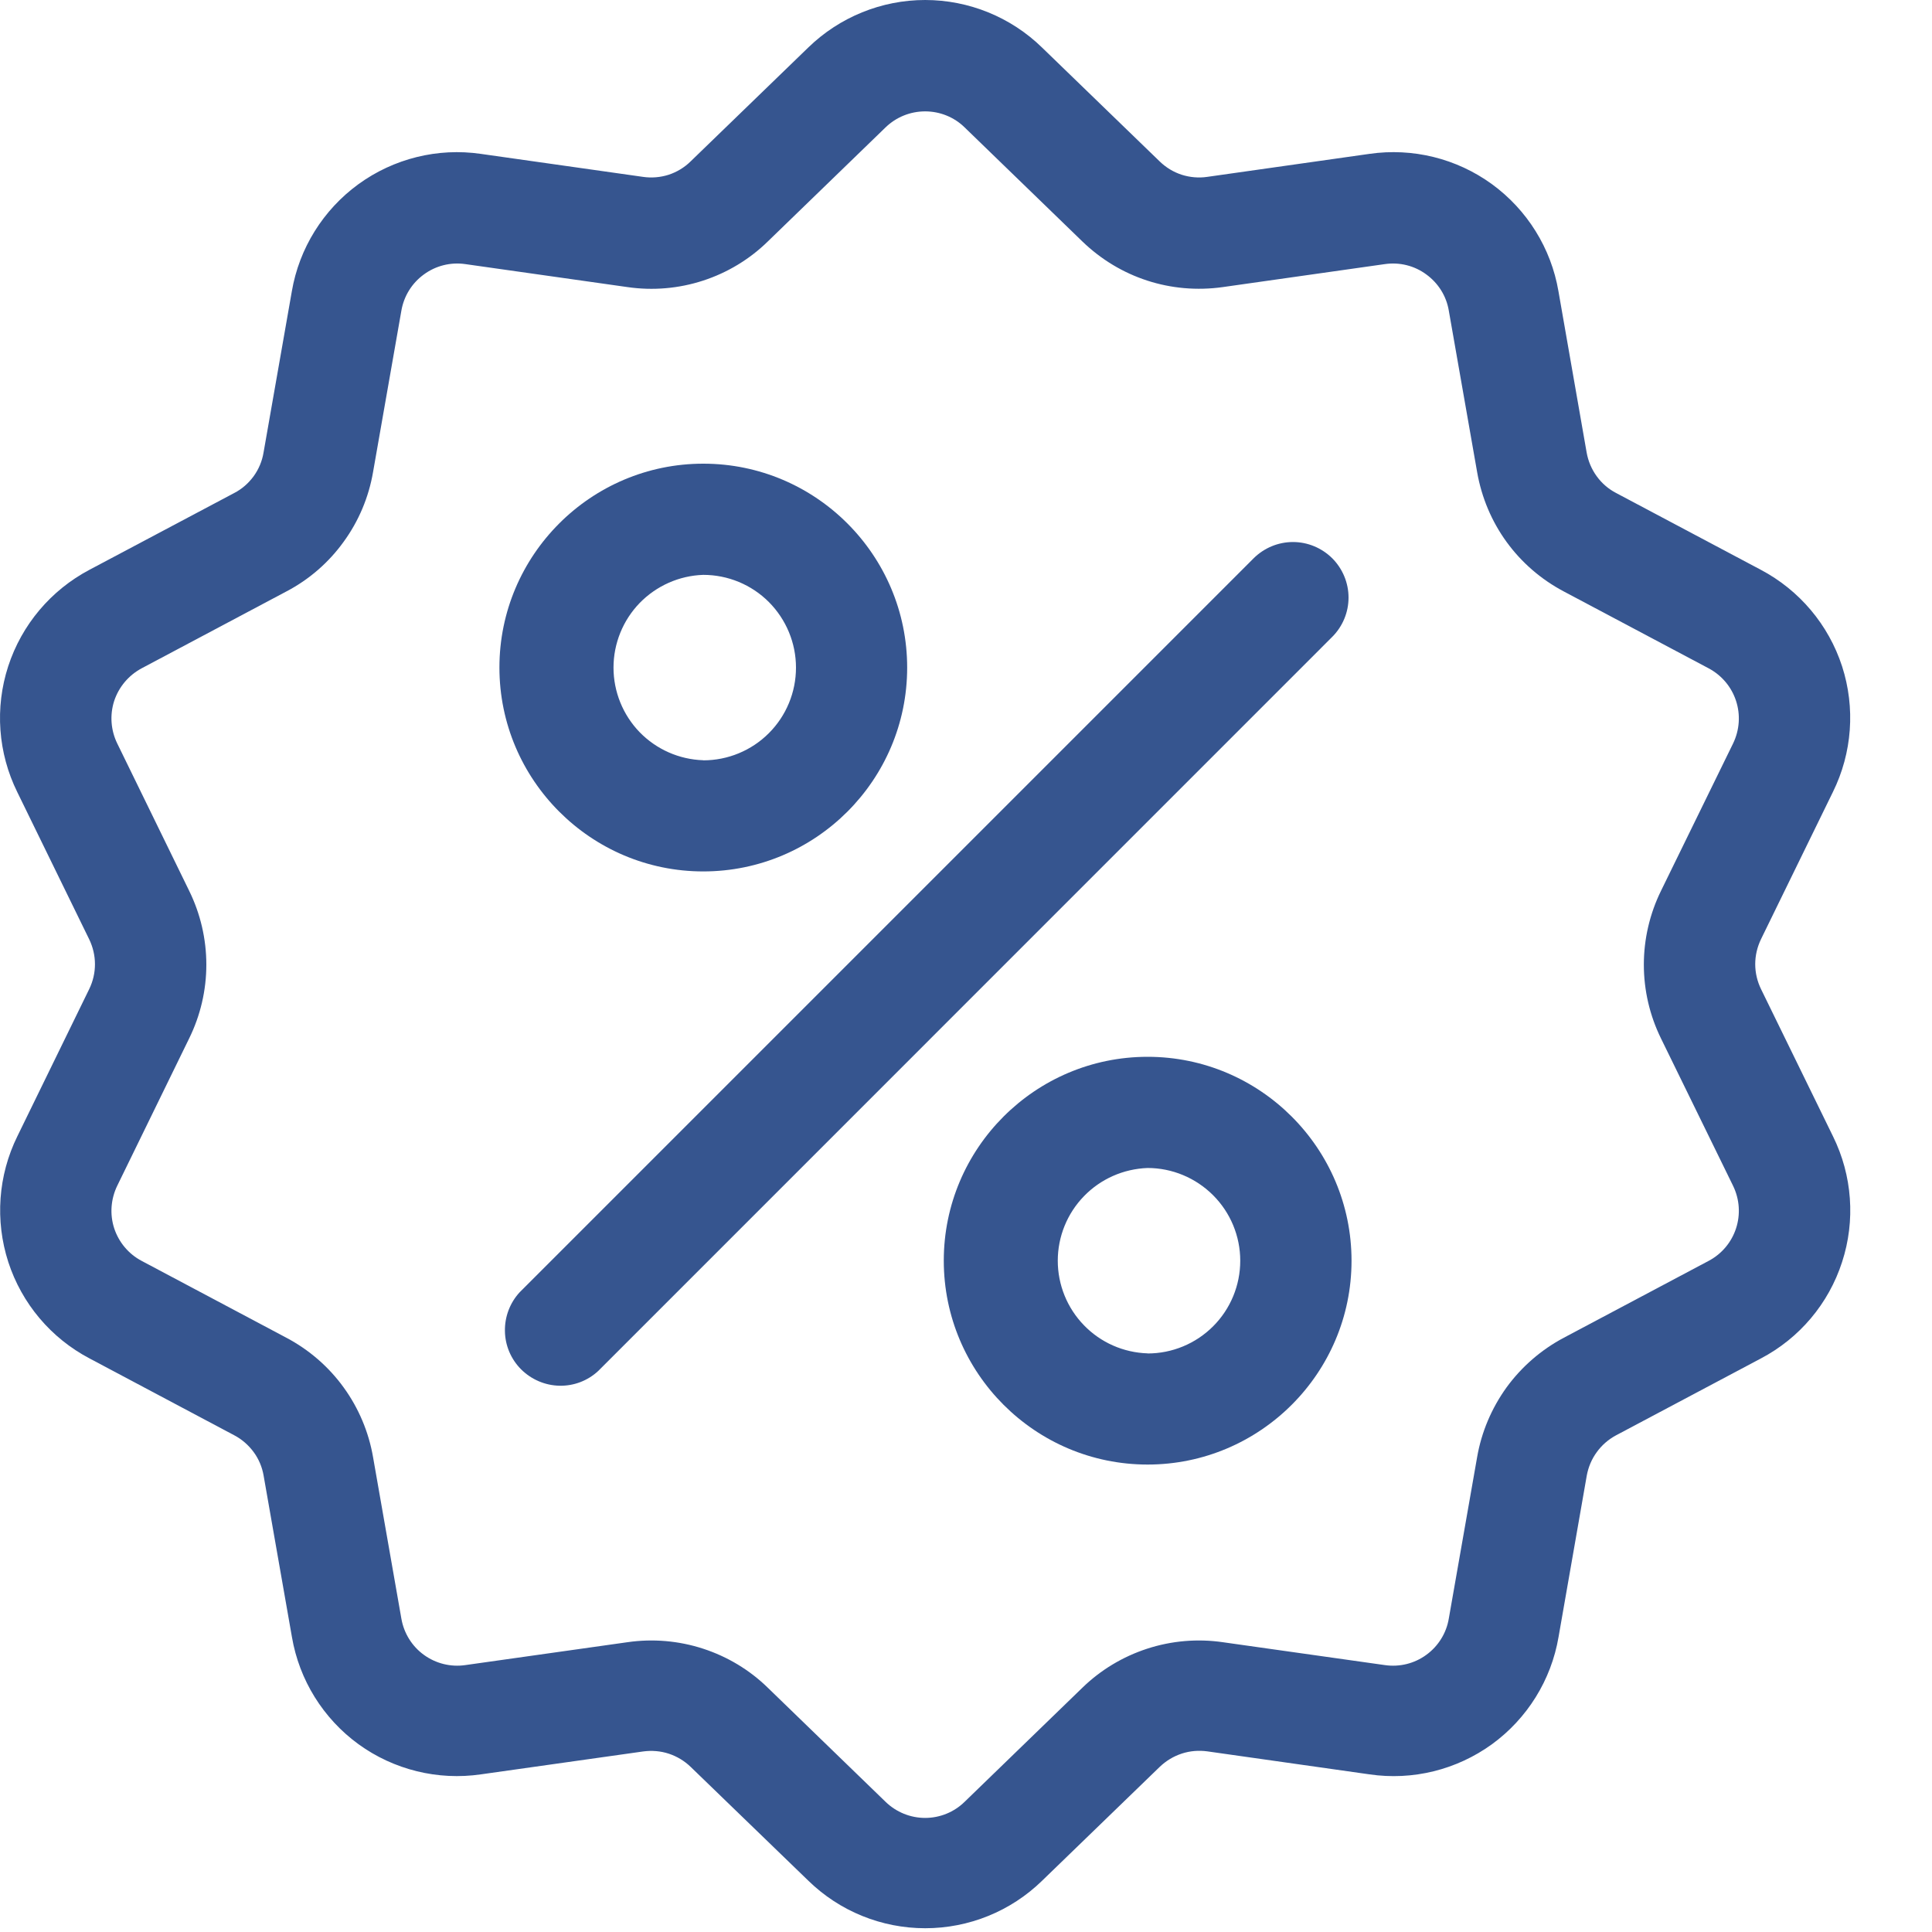 <svg width="20" height="20" viewBox="0 0 20 20" fill="none" xmlns="http://www.w3.org/2000/svg">
<path d="M17.687 13.053L16.189 13.848C15.955 13.972 15.752 14.148 15.596 14.362C15.441 14.577 15.336 14.824 15.291 15.085L14.998 16.755C14.973 16.906 14.889 17.041 14.765 17.131C14.642 17.221 14.488 17.259 14.336 17.237L12.658 17C12.396 16.962 12.128 16.985 11.876 17.067C11.624 17.149 11.394 17.287 11.204 17.472L9.986 18.652C9.877 18.759 9.73 18.819 9.577 18.819C9.424 18.819 9.277 18.759 9.167 18.652L7.949 17.472C7.76 17.287 7.53 17.149 7.278 17.067C7.026 16.985 6.758 16.962 6.496 17L4.817 17.237C4.666 17.259 4.512 17.221 4.388 17.131C4.265 17.042 4.181 16.907 4.155 16.756L3.862 15.085C3.817 14.824 3.713 14.577 3.557 14.362C3.402 14.148 3.199 13.972 2.964 13.848L1.467 13.053C1.332 12.982 1.23 12.861 1.182 12.715C1.135 12.57 1.147 12.412 1.214 12.274L1.958 10.75C2.075 10.512 2.136 10.251 2.136 9.986C2.136 9.721 2.075 9.459 1.958 9.221L1.214 7.697C1.147 7.56 1.135 7.402 1.182 7.256C1.23 7.111 1.332 6.99 1.467 6.918L2.964 6.123C3.199 6 3.402 5.824 3.557 5.609C3.713 5.395 3.817 5.148 3.862 4.886L4.155 3.216C4.181 3.065 4.264 2.931 4.388 2.841C4.512 2.75 4.666 2.712 4.817 2.734L6.496 2.972C6.759 3.01 7.026 2.987 7.278 2.905C7.53 2.823 7.76 2.684 7.949 2.499L9.167 1.319C9.277 1.212 9.424 1.153 9.577 1.153C9.73 1.153 9.877 1.212 9.986 1.319L11.204 2.499C11.593 2.875 12.122 3.047 12.658 2.972L14.336 2.734C14.488 2.712 14.642 2.75 14.765 2.841C14.889 2.931 14.973 3.065 14.998 3.216L15.291 4.886C15.384 5.419 15.711 5.87 16.189 6.123L17.687 6.918C17.969 7.068 18.08 7.41 17.94 7.698L17.195 9.221C17.078 9.459 17.017 9.721 17.017 9.986C17.017 10.252 17.078 10.513 17.195 10.751L17.94 12.274C18.08 12.561 17.969 12.904 17.687 13.053ZM18.23 10.239C18.191 10.159 18.17 10.07 18.17 9.981C18.17 9.891 18.191 9.803 18.23 9.722L18.974 8.199C19.174 7.794 19.208 7.327 19.069 6.897C18.929 6.467 18.627 6.109 18.227 5.898L16.729 5.103C16.65 5.062 16.581 5.002 16.529 4.93C16.476 4.857 16.441 4.774 16.425 4.685L16.133 3.015C16.057 2.57 15.809 2.172 15.444 1.906C15.078 1.64 14.623 1.528 14.175 1.593L12.497 1.831C12.409 1.844 12.318 1.836 12.233 1.809C12.147 1.781 12.07 1.734 12.005 1.671L10.787 0.492C10.464 0.177 10.029 0 9.577 0C9.125 0 8.691 0.177 8.367 0.492L7.149 1.671C7.085 1.734 7.007 1.781 6.922 1.809C6.837 1.836 6.746 1.844 6.657 1.831L4.978 1.593C4.531 1.528 4.076 1.641 3.71 1.907C3.345 2.173 3.097 2.571 3.021 3.016L2.728 4.686C2.713 4.775 2.678 4.858 2.625 4.931C2.572 5.003 2.504 5.063 2.424 5.104L0.927 5.898C0.527 6.109 0.225 6.467 0.085 6.897C-0.055 7.327 -0.021 7.795 0.179 8.2L0.923 9.723C1.003 9.888 1.003 10.076 0.923 10.24L0.18 11.762C-0.02 12.168 -0.053 12.635 0.086 13.065C0.226 13.495 0.528 13.853 0.928 14.063L2.425 14.858C2.505 14.9 2.573 14.96 2.626 15.032C2.679 15.104 2.714 15.188 2.729 15.276L3.022 16.946C3.098 17.392 3.346 17.79 3.711 18.056C4.077 18.321 4.532 18.433 4.979 18.368L6.658 18.131C6.747 18.119 6.838 18.126 6.923 18.154C7.008 18.182 7.086 18.229 7.15 18.291L8.368 19.469C8.692 19.785 9.126 19.961 9.578 19.961C10.03 19.961 10.464 19.785 10.788 19.469L12.006 18.29C12.071 18.228 12.148 18.181 12.234 18.153C12.319 18.125 12.409 18.118 12.498 18.13L14.176 18.368C14.624 18.434 15.079 18.321 15.445 18.056C15.81 17.79 16.058 17.392 16.134 16.946L16.426 15.276C16.442 15.188 16.477 15.104 16.53 15.032C16.582 14.96 16.651 14.9 16.73 14.858L18.228 14.063C18.628 13.853 18.93 13.495 19.069 13.065C19.209 12.636 19.175 12.168 18.975 11.763L18.23 10.239Z" fill="#36558F"/>
<path d="M13.791 5.779C13.683 5.672 13.537 5.611 13.385 5.611C13.232 5.611 13.086 5.672 12.978 5.779L5.38 13.377C5.279 13.486 5.224 13.631 5.227 13.78C5.229 13.929 5.29 14.071 5.395 14.176C5.501 14.281 5.643 14.342 5.792 14.345C5.941 14.348 6.085 14.293 6.194 14.191L13.791 6.593C13.899 6.485 13.96 6.339 13.96 6.186C13.96 6.034 13.899 5.887 13.791 5.779Z" fill="#36558F"/>
<path d="M7.28 7.87C7.031 7.862 6.795 7.758 6.621 7.579C6.448 7.4 6.351 7.16 6.351 6.911C6.351 6.662 6.448 6.422 6.621 6.243C6.795 6.064 7.031 5.959 7.28 5.951C7.535 5.951 7.779 6.052 7.959 6.232C8.139 6.413 8.24 6.657 8.24 6.911C8.24 7.166 8.139 7.41 7.959 7.59C7.779 7.77 7.535 7.871 7.28 7.871V7.87ZM7.28 4.8C6.117 4.8 5.17 5.747 5.17 6.91C5.17 8.074 6.117 9.021 7.28 9.021C8.445 9.021 9.391 8.074 9.391 6.911C9.391 5.747 8.445 4.8 7.281 4.8H7.28Z" fill="#36558F"/>
<path d="M11.88 14.01C11.63 14.002 11.394 13.898 11.221 13.719C11.047 13.54 10.95 13.3 10.95 13.051C10.95 12.802 11.047 12.562 11.221 12.383C11.394 12.204 11.63 12.1 11.88 12.091C12.134 12.091 12.378 12.193 12.558 12.373C12.738 12.553 12.839 12.797 12.839 13.051C12.839 13.306 12.738 13.55 12.558 13.73C12.378 13.91 12.134 14.011 11.88 14.011V14.01ZM11.88 10.94C10.716 10.94 9.77 11.887 9.77 13.05C9.77 14.214 10.716 15.161 11.88 15.161C13.043 15.161 13.991 14.215 13.991 13.051C13.991 11.887 13.044 10.94 11.88 10.94H11.88Z" fill="#36558F"/>
</svg>
